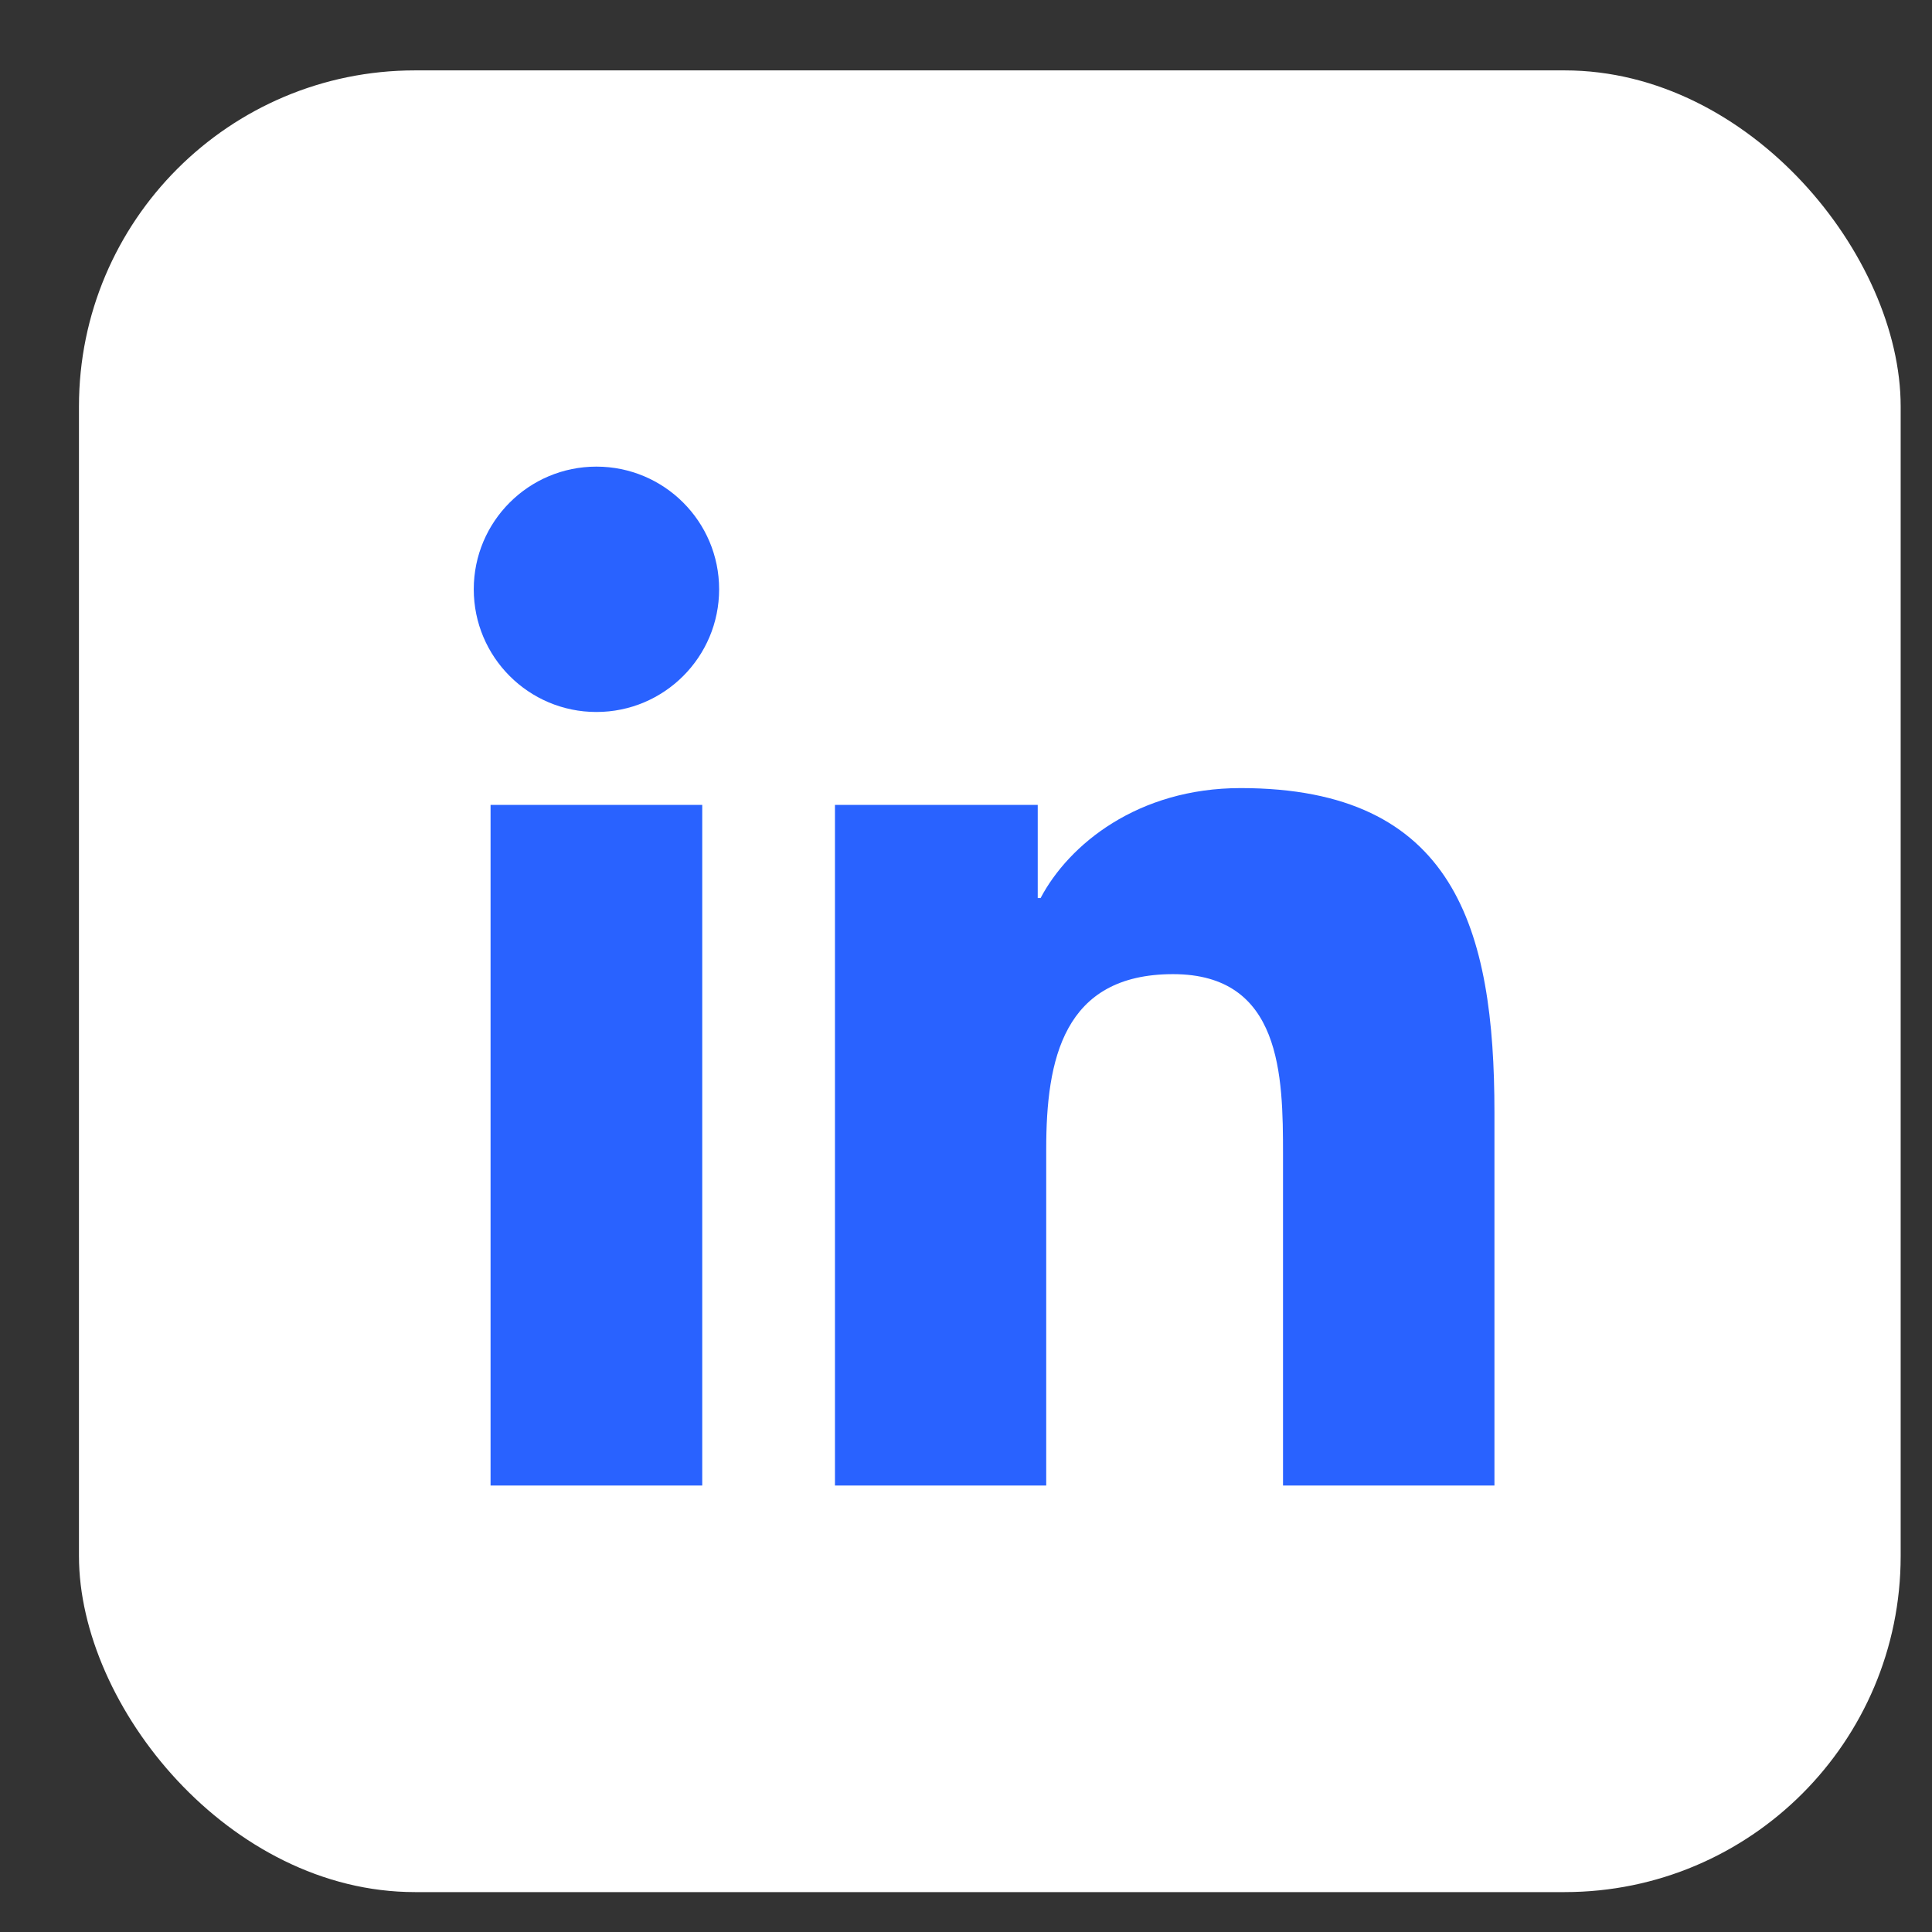 <svg width="23" height="23" viewBox="0 0 23 23" fill="none" xmlns="http://www.w3.org/2000/svg">
<rect x="0" y="0" width="23" height="23" fill="#333333" stroke="none"/>
<rect x="0.94" y="0.838" width="21.687" height="21.687" rx="4" fill="white"/>
<path d="M7.1 8.476C7.907 8.476 8.561 7.822 8.561 7.015C8.561 6.209 7.907 5.555 7.1 5.555C6.294 5.555 5.64 6.209 5.64 7.015C5.64 7.822 6.294 8.476 7.1 8.476Z" fill="#2962FF"/>
<path d="M9.94 9.582V17.685H12.455V13.678C12.455 12.621 12.654 11.597 13.965 11.597C15.258 11.597 15.274 12.806 15.274 13.745V17.685H17.791V13.242C17.791 11.06 17.321 9.382 14.77 9.382C13.545 9.382 12.724 10.054 12.388 10.691H12.354V9.582H9.94ZM5.84 9.582H8.36V17.685H5.84V9.582Z" fill="#2962FF"/>
</svg>
